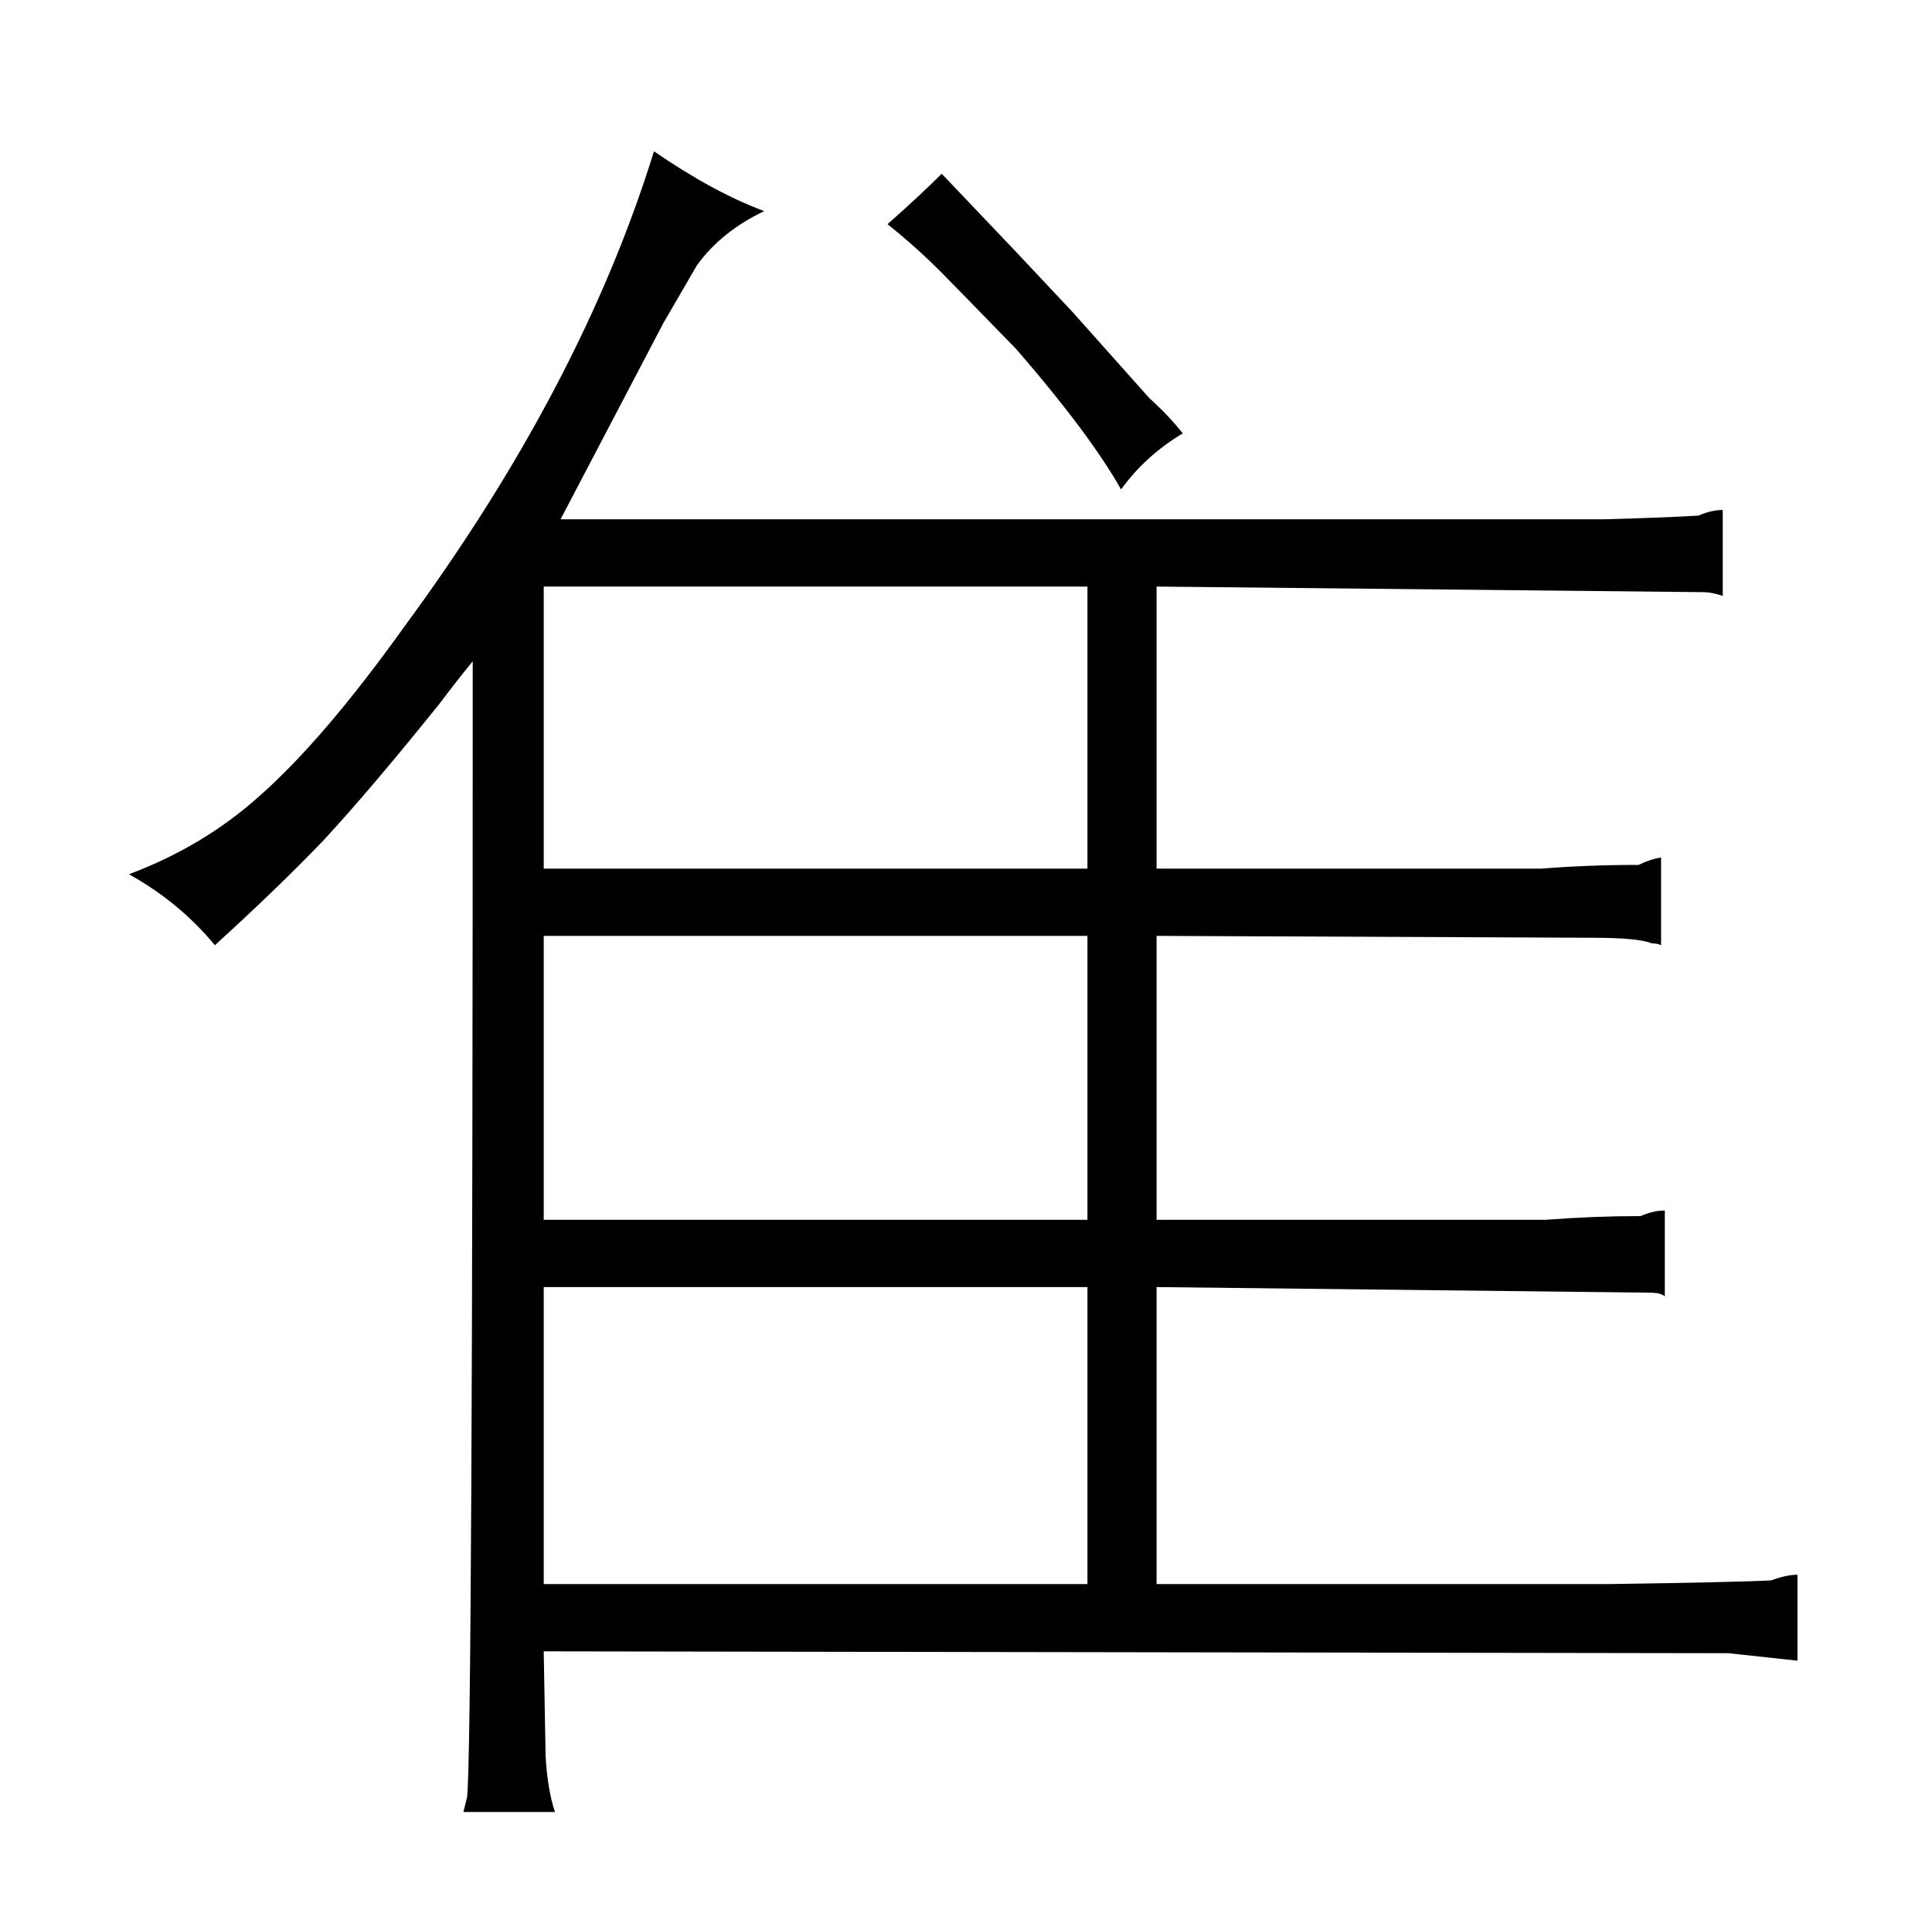 <?xml version="1.0" standalone="no"?>
<!DOCTYPE svg PUBLIC "-//W3C//DTD SVG 1.1//EN" "http://www.w3.org/Graphics/SVG/1.1/DTD/svg11.dtd" >
<svg xmlns="http://www.w3.org/2000/svg" xmlns:xlink="http://www.w3.org/1999/xlink" version="1.1" viewBox="-10 0 1034 1024">
  <g transform="matrix(1 0 0 -1 0 820)">
   <path fill="currentColor"
d="M243 466q0 -579 -3 -608l-2 -8h49q-4 12 -5 30l-1 56l634 -1l37 -4v46q-6 0 -14 -3q-18 -1 -87 -2h-242v159l264 -3q6 0 8 -2v46q-6 0 -13 -3q-25 0 -51 -2h-208v152l233 -1q25 0 32 -3q3 0 5 -1v47q-6 -1 -12 -4q-27 0 -52 -2h-206v151l293 -3q4 0 10 -2v46q-6 0 -13 -3
q-15 -1 -51 -2h-558l55 105l18 31q13 18 36 29q-27 10 -59 32q-39 -126 -134 -255q-43 -60 -77 -90q-30 -27 -70 -42q27 -15 46 -38q33 30 58 56q25 27 62 73q9 12 18 23zM281 355v151h291v-151h-291zM281 -28v159h291v-159h-291zM281 167v152h291v-152h-291zM564 653
q-15 16 -31 33l-39 41q-12 -12 -29 -27q15 -12 28 -25q6 -6 41 -42q39 -45 56 -75q13 18 33 30q-7 9 -18 19z" />
  </g>

</svg>
